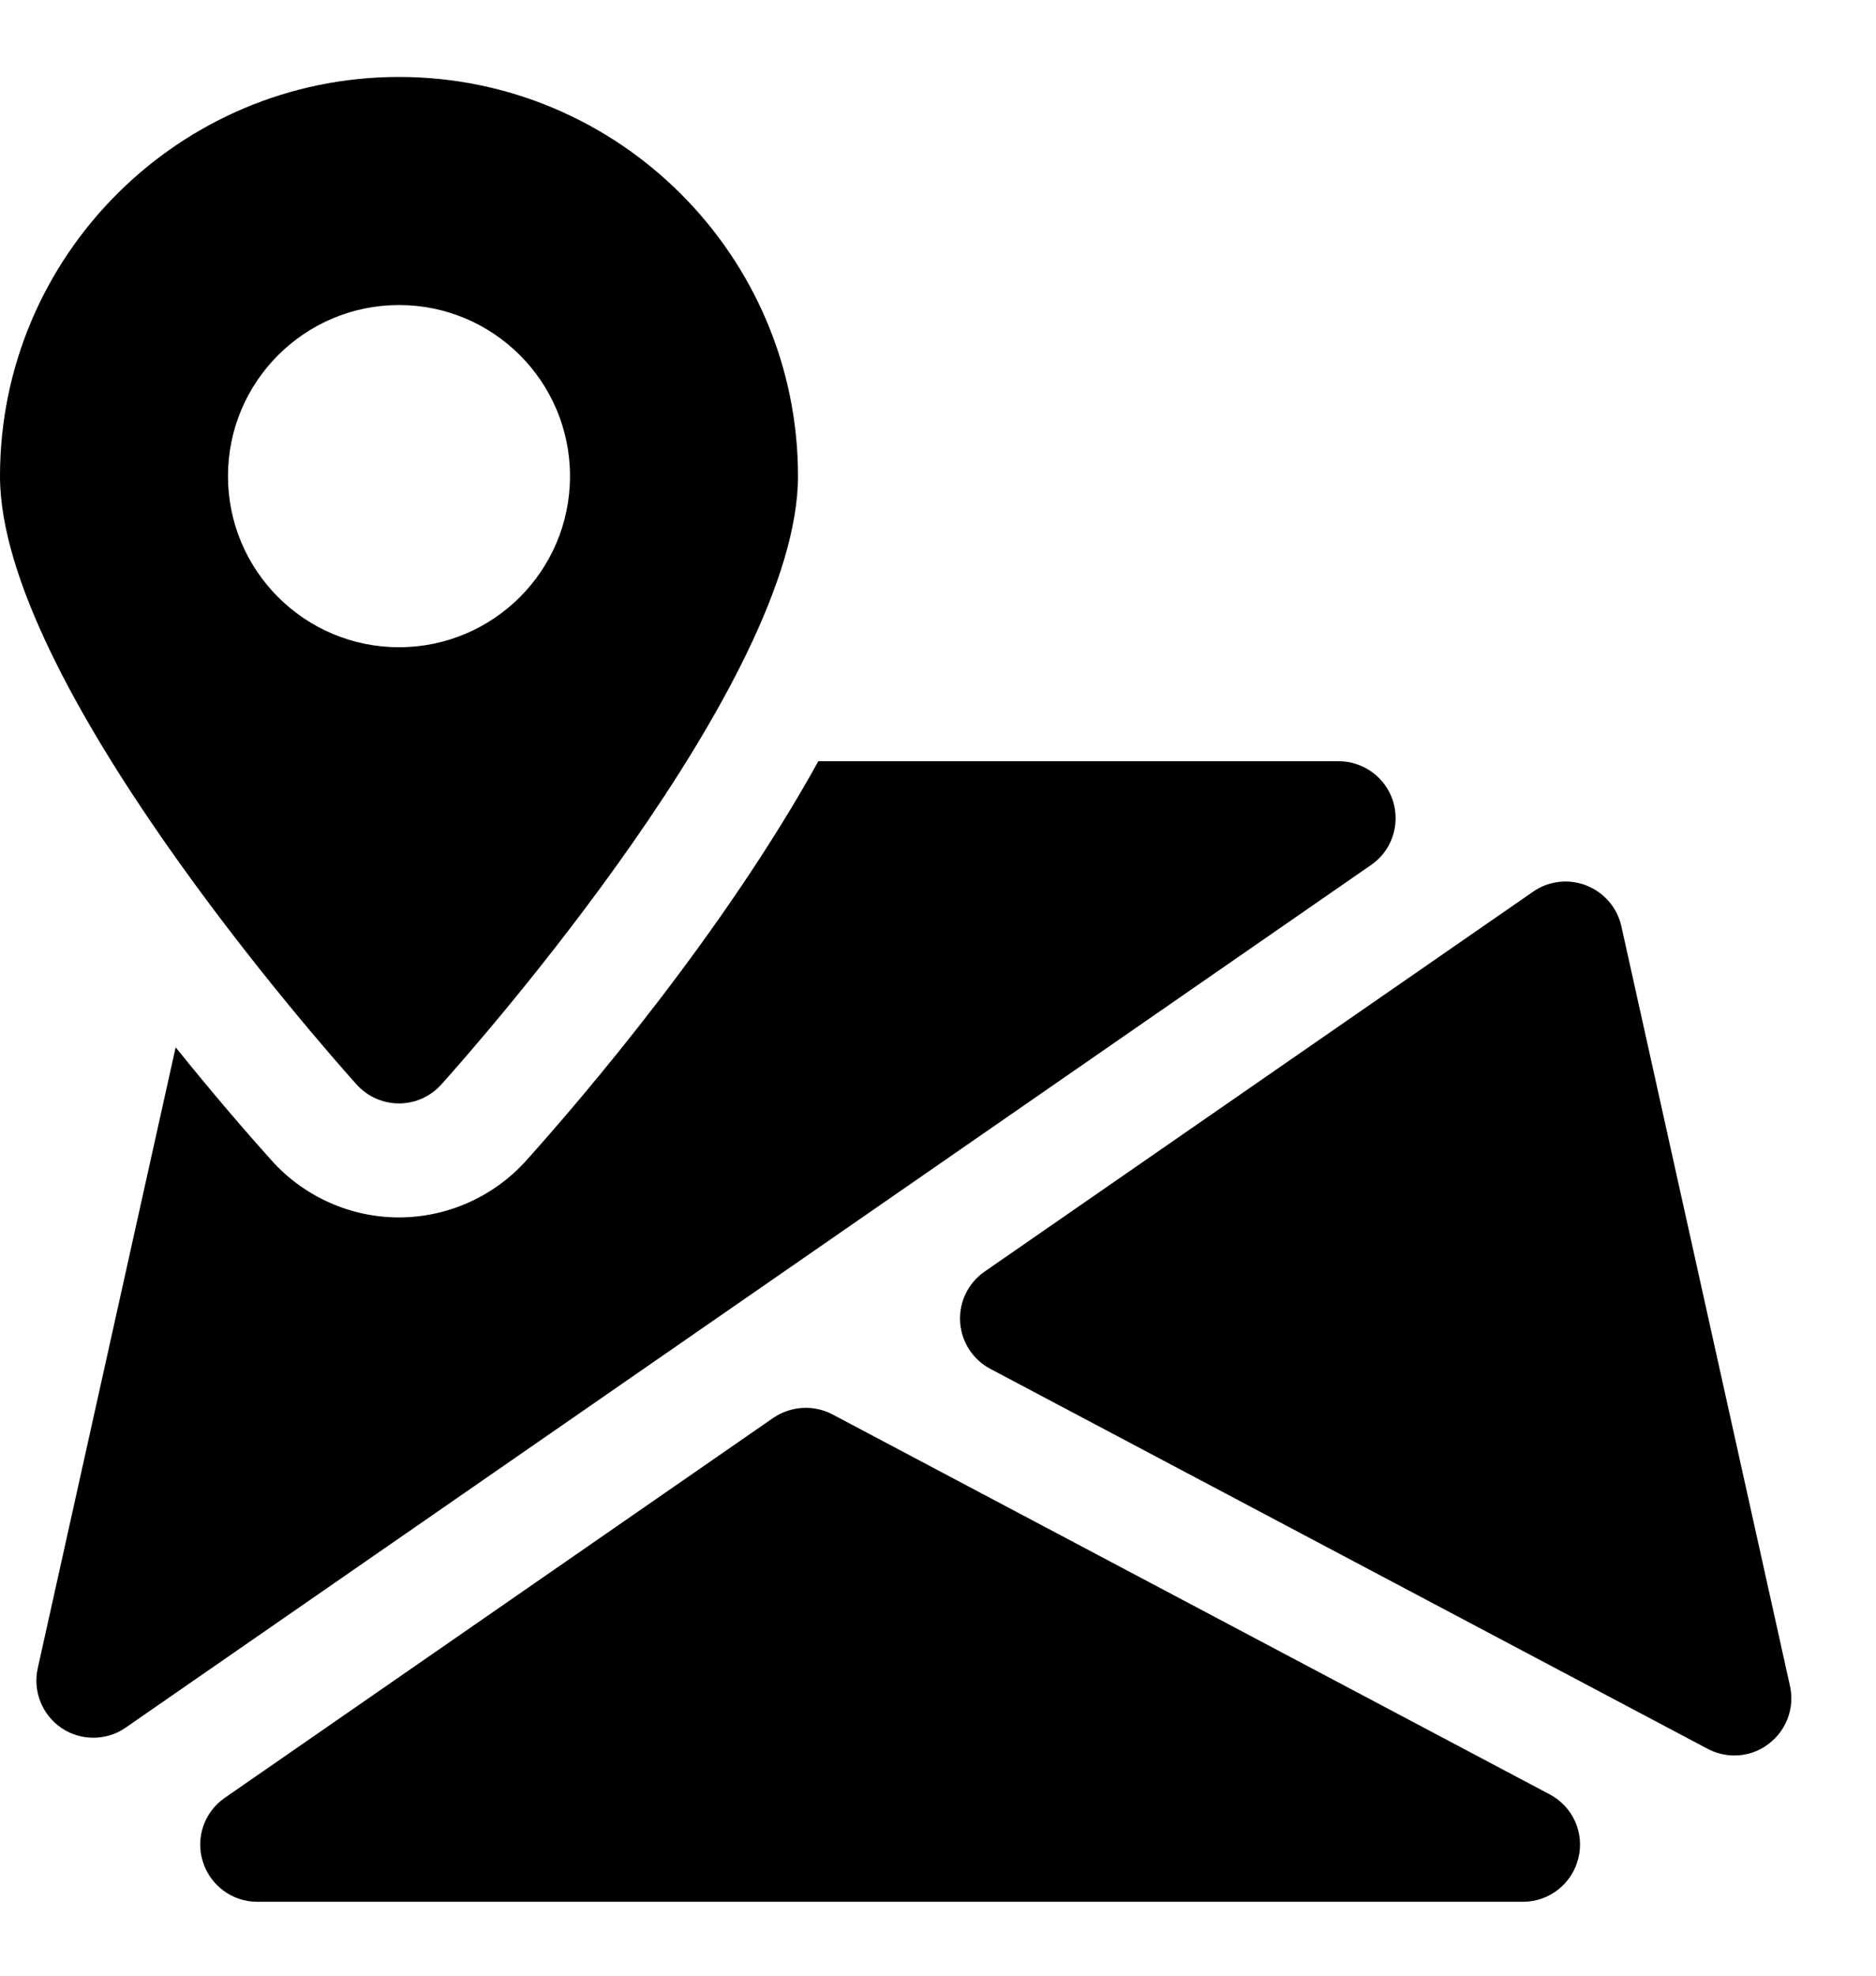 <svg width="19" height="20" viewBox="0 0 19 20" fill="none" xmlns="http://www.w3.org/2000/svg">
<path d="M15.696 18.165L8.431 14.318C8.242 14.218 8.011 14.232 7.832 14.353L2.276 18.2C2.068 18.344 1.978 18.606 2.055 18.847C2.129 19.086 2.353 19.252 2.604 19.252H15.425C15.689 19.252 15.921 19.071 15.985 18.813C16.05 18.555 15.93 18.289 15.696 18.165Z" fill="black"/>
<path d="M18.129 17.068L16.421 9.376C16.379 9.188 16.246 9.034 16.067 8.964C15.887 8.893 15.685 8.917 15.528 9.026L9.971 12.873C9.805 12.988 9.712 13.181 9.724 13.381C9.736 13.583 9.852 13.763 10.03 13.857L17.294 17.703C17.38 17.748 17.472 17.771 17.565 17.771C17.688 17.771 17.812 17.732 17.914 17.652C18.093 17.516 18.178 17.289 18.129 17.068Z" fill="black"/>
<path d="M14.109 8.111C14.033 7.87 13.81 7.706 13.557 7.706H8.288C7.329 9.441 5.912 11.1 5.329 11.749C5.001 12.114 4.531 12.324 4.04 12.324C3.55 12.324 3.08 12.114 2.752 11.749C2.527 11.499 2.178 11.098 1.779 10.602L0.382 16.889C0.331 17.121 0.427 17.36 0.623 17.493C0.72 17.559 0.833 17.591 0.945 17.591C1.06 17.591 1.175 17.558 1.274 17.488L13.885 8.757C14.094 8.615 14.183 8.353 14.109 8.111Z" fill="black"/>
<path d="M4.041 0.779C1.813 0.779 0 2.592 0 4.82C0 6.894 3.242 10.566 3.611 10.978C3.721 11.1 3.877 11.17 4.041 11.17C4.205 11.17 4.361 11.1 4.47 10.978C4.84 10.566 8.082 6.894 8.082 4.82C8.082 2.592 6.269 0.779 4.041 0.779ZM4.041 6.552C3.085 6.552 2.309 5.776 2.309 4.82C2.309 3.864 3.085 3.088 4.041 3.088C4.997 3.088 5.773 3.864 5.773 4.82C5.773 5.776 4.997 6.552 4.041 6.552Z" fill="black"/>
</svg>
